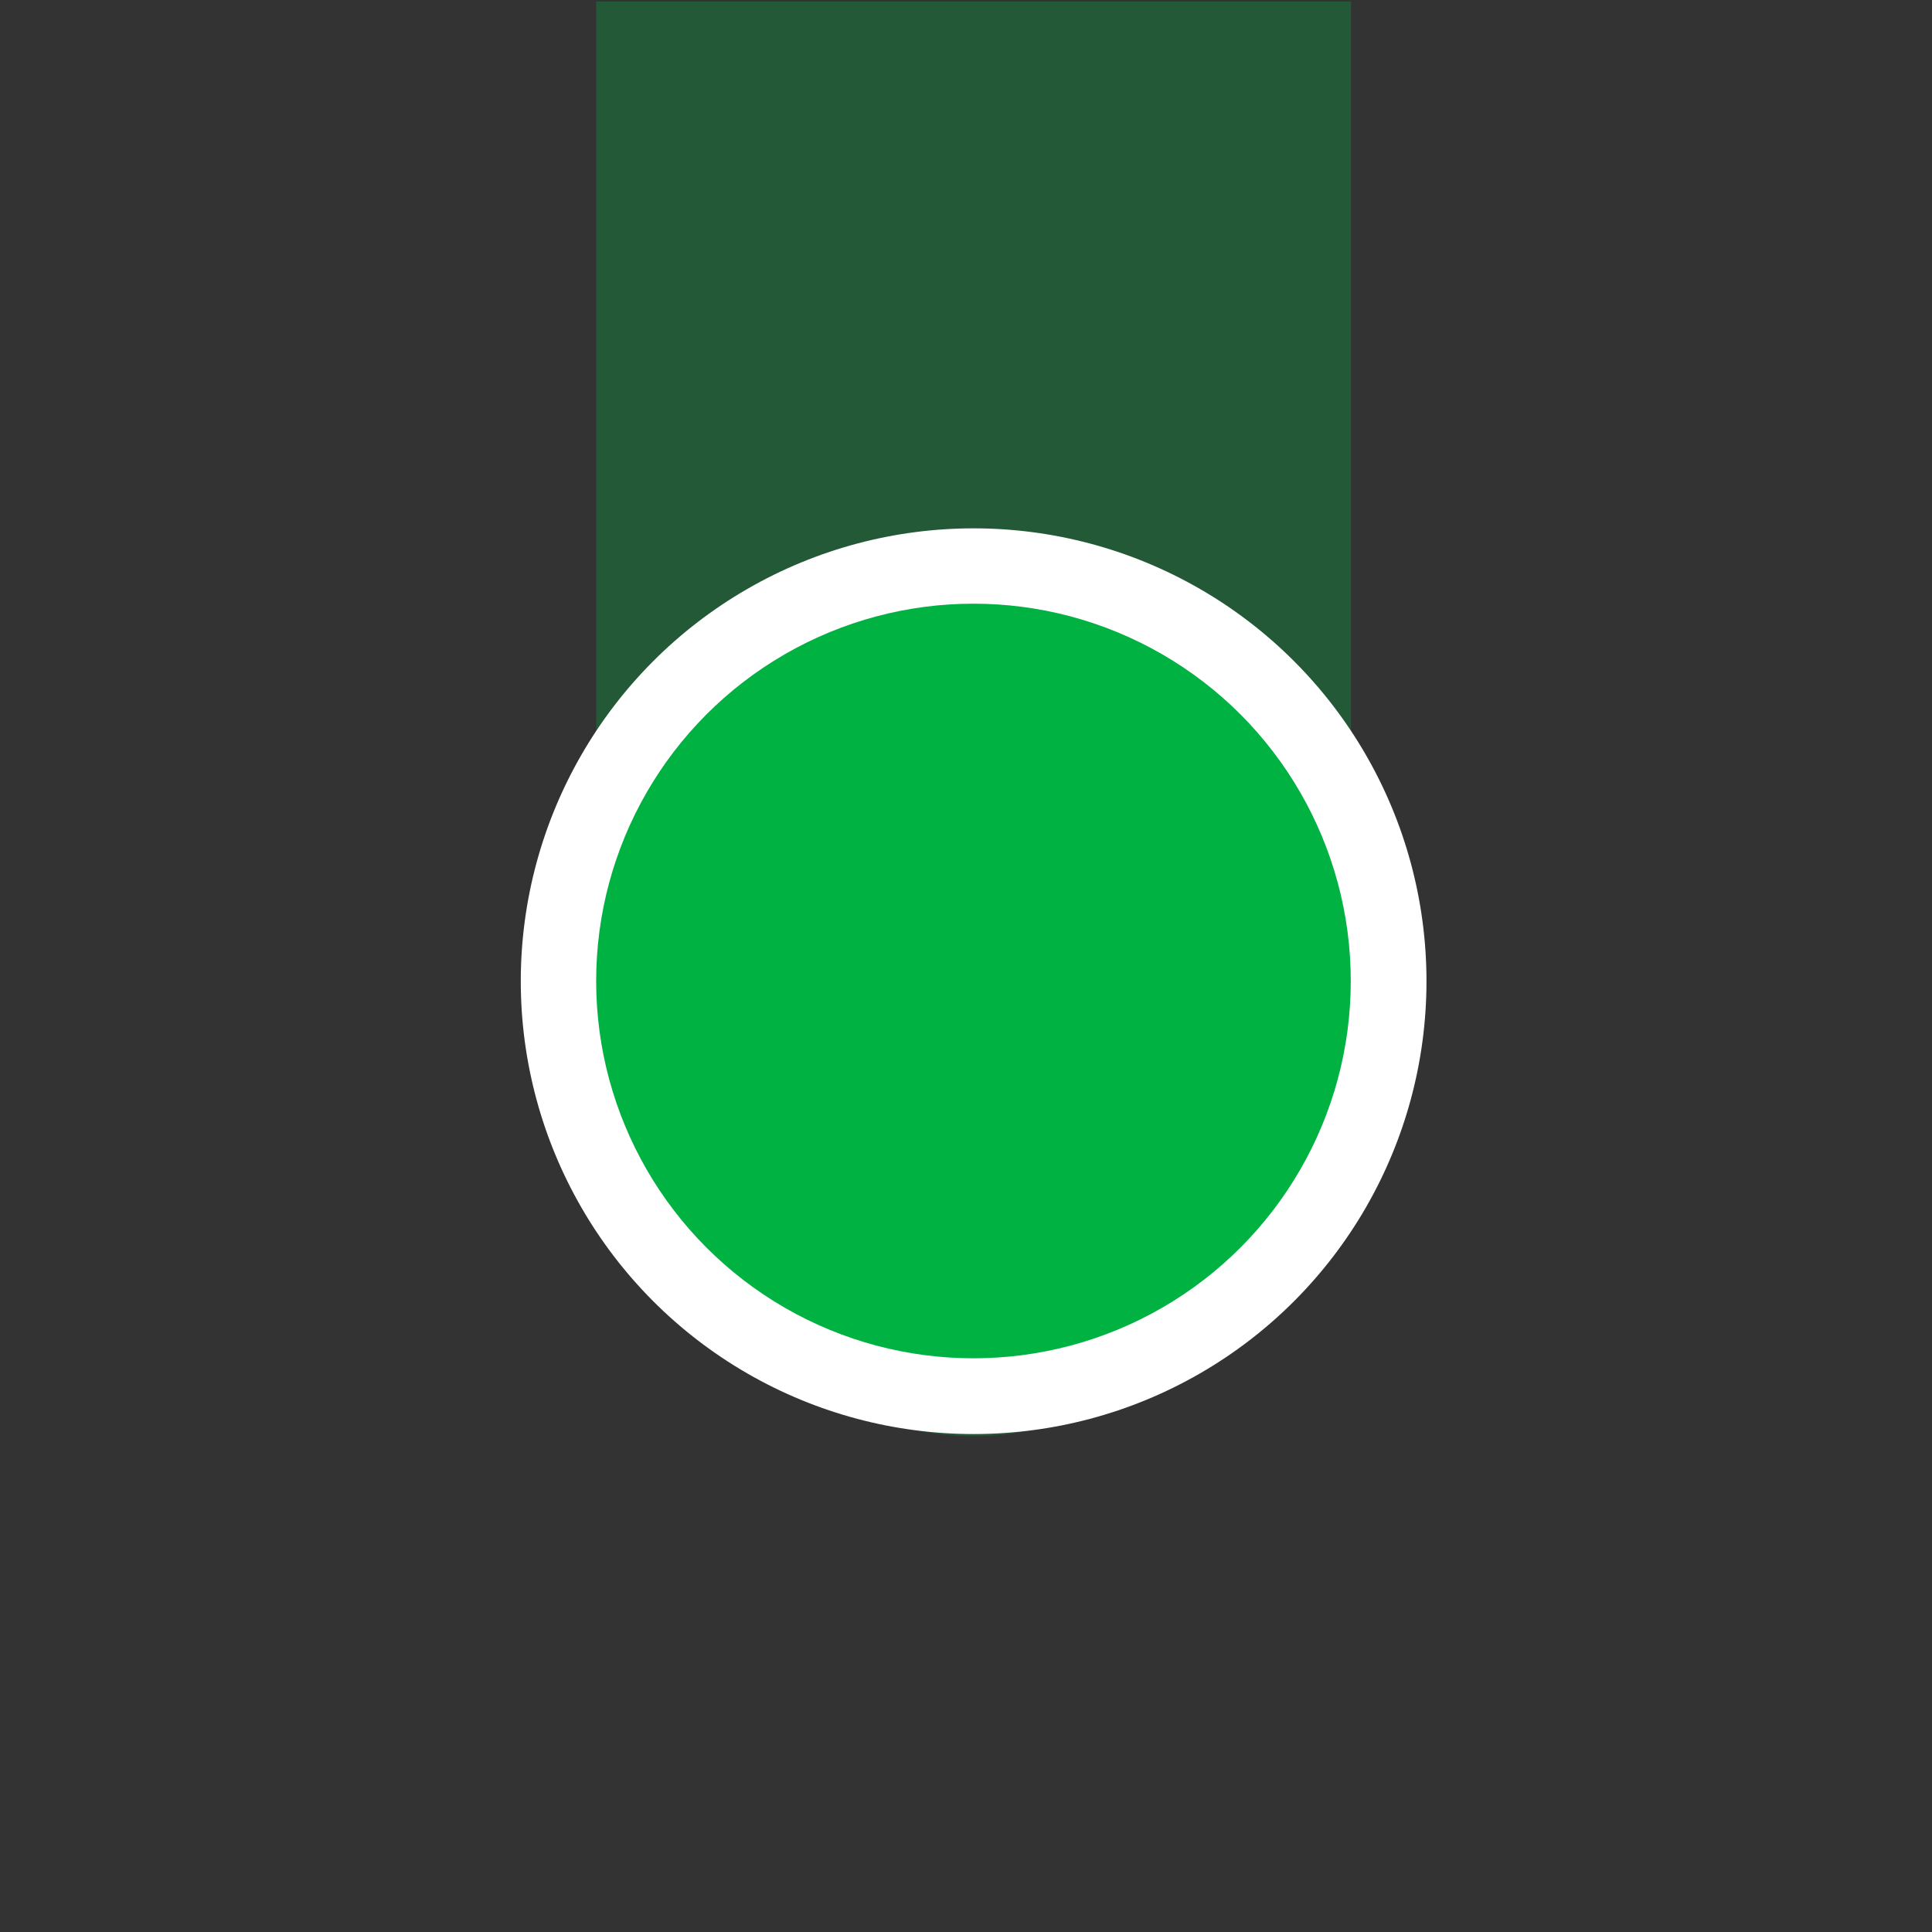 <?xml version="1.0" encoding="UTF-8" standalone="no"?>
<!DOCTYPE svg PUBLIC "-//W3C//DTD SVG 1.1//EN" "http://www.w3.org/Graphics/SVG/1.1/DTD/svg11.dtd">
<svg width="100%" height="100%" viewBox="0 0 128 128" version="1.1" xmlns="http://www.w3.org/2000/svg" xmlns:xlink="http://www.w3.org/1999/xlink" xml:space="preserve" xmlns:serif="http://www.serif.com/" style="fill-rule:evenodd;clip-rule:evenodd;stroke-linejoin:round;stroke-miterlimit:1.414;">
    <rect x="0" y="0" width="128" height="128" fill="#333333" stroke="none"/>
    <g transform="matrix(1,0,0,1,-331,-310)">
        <g id="End-Li" serif:id="End Li" transform="matrix(1,0,0,1,331,310)">
            <rect x="0" y="0" width="128" height="128" style="fill:none;"/>
            <g transform="matrix(0.685,0,0,0.941,22.377,-240.792)">
                <path d="M98,256L98,320.5C98,340.645 81.645,357 61.5,357C41.355,357 25,340.645 25,320.5L25,256L98,256Z" style="fill:rgb(0,178,65);fill-opacity:0.3;"/>
            </g>
            <g transform="matrix(1.091,0,0,1.091,-0.409,-8.636)">
                <circle cx="59.5" cy="67.5" r="27.5" style="fill:white;"/>
            </g>
            <g transform="matrix(0.909,0,0,0.909,10.409,3.636)">
                <circle cx="59.5" cy="67.5" r="27.5" style="fill:rgb(0,178,65);"/>
            </g>
        </g>
    </g>
</svg>
